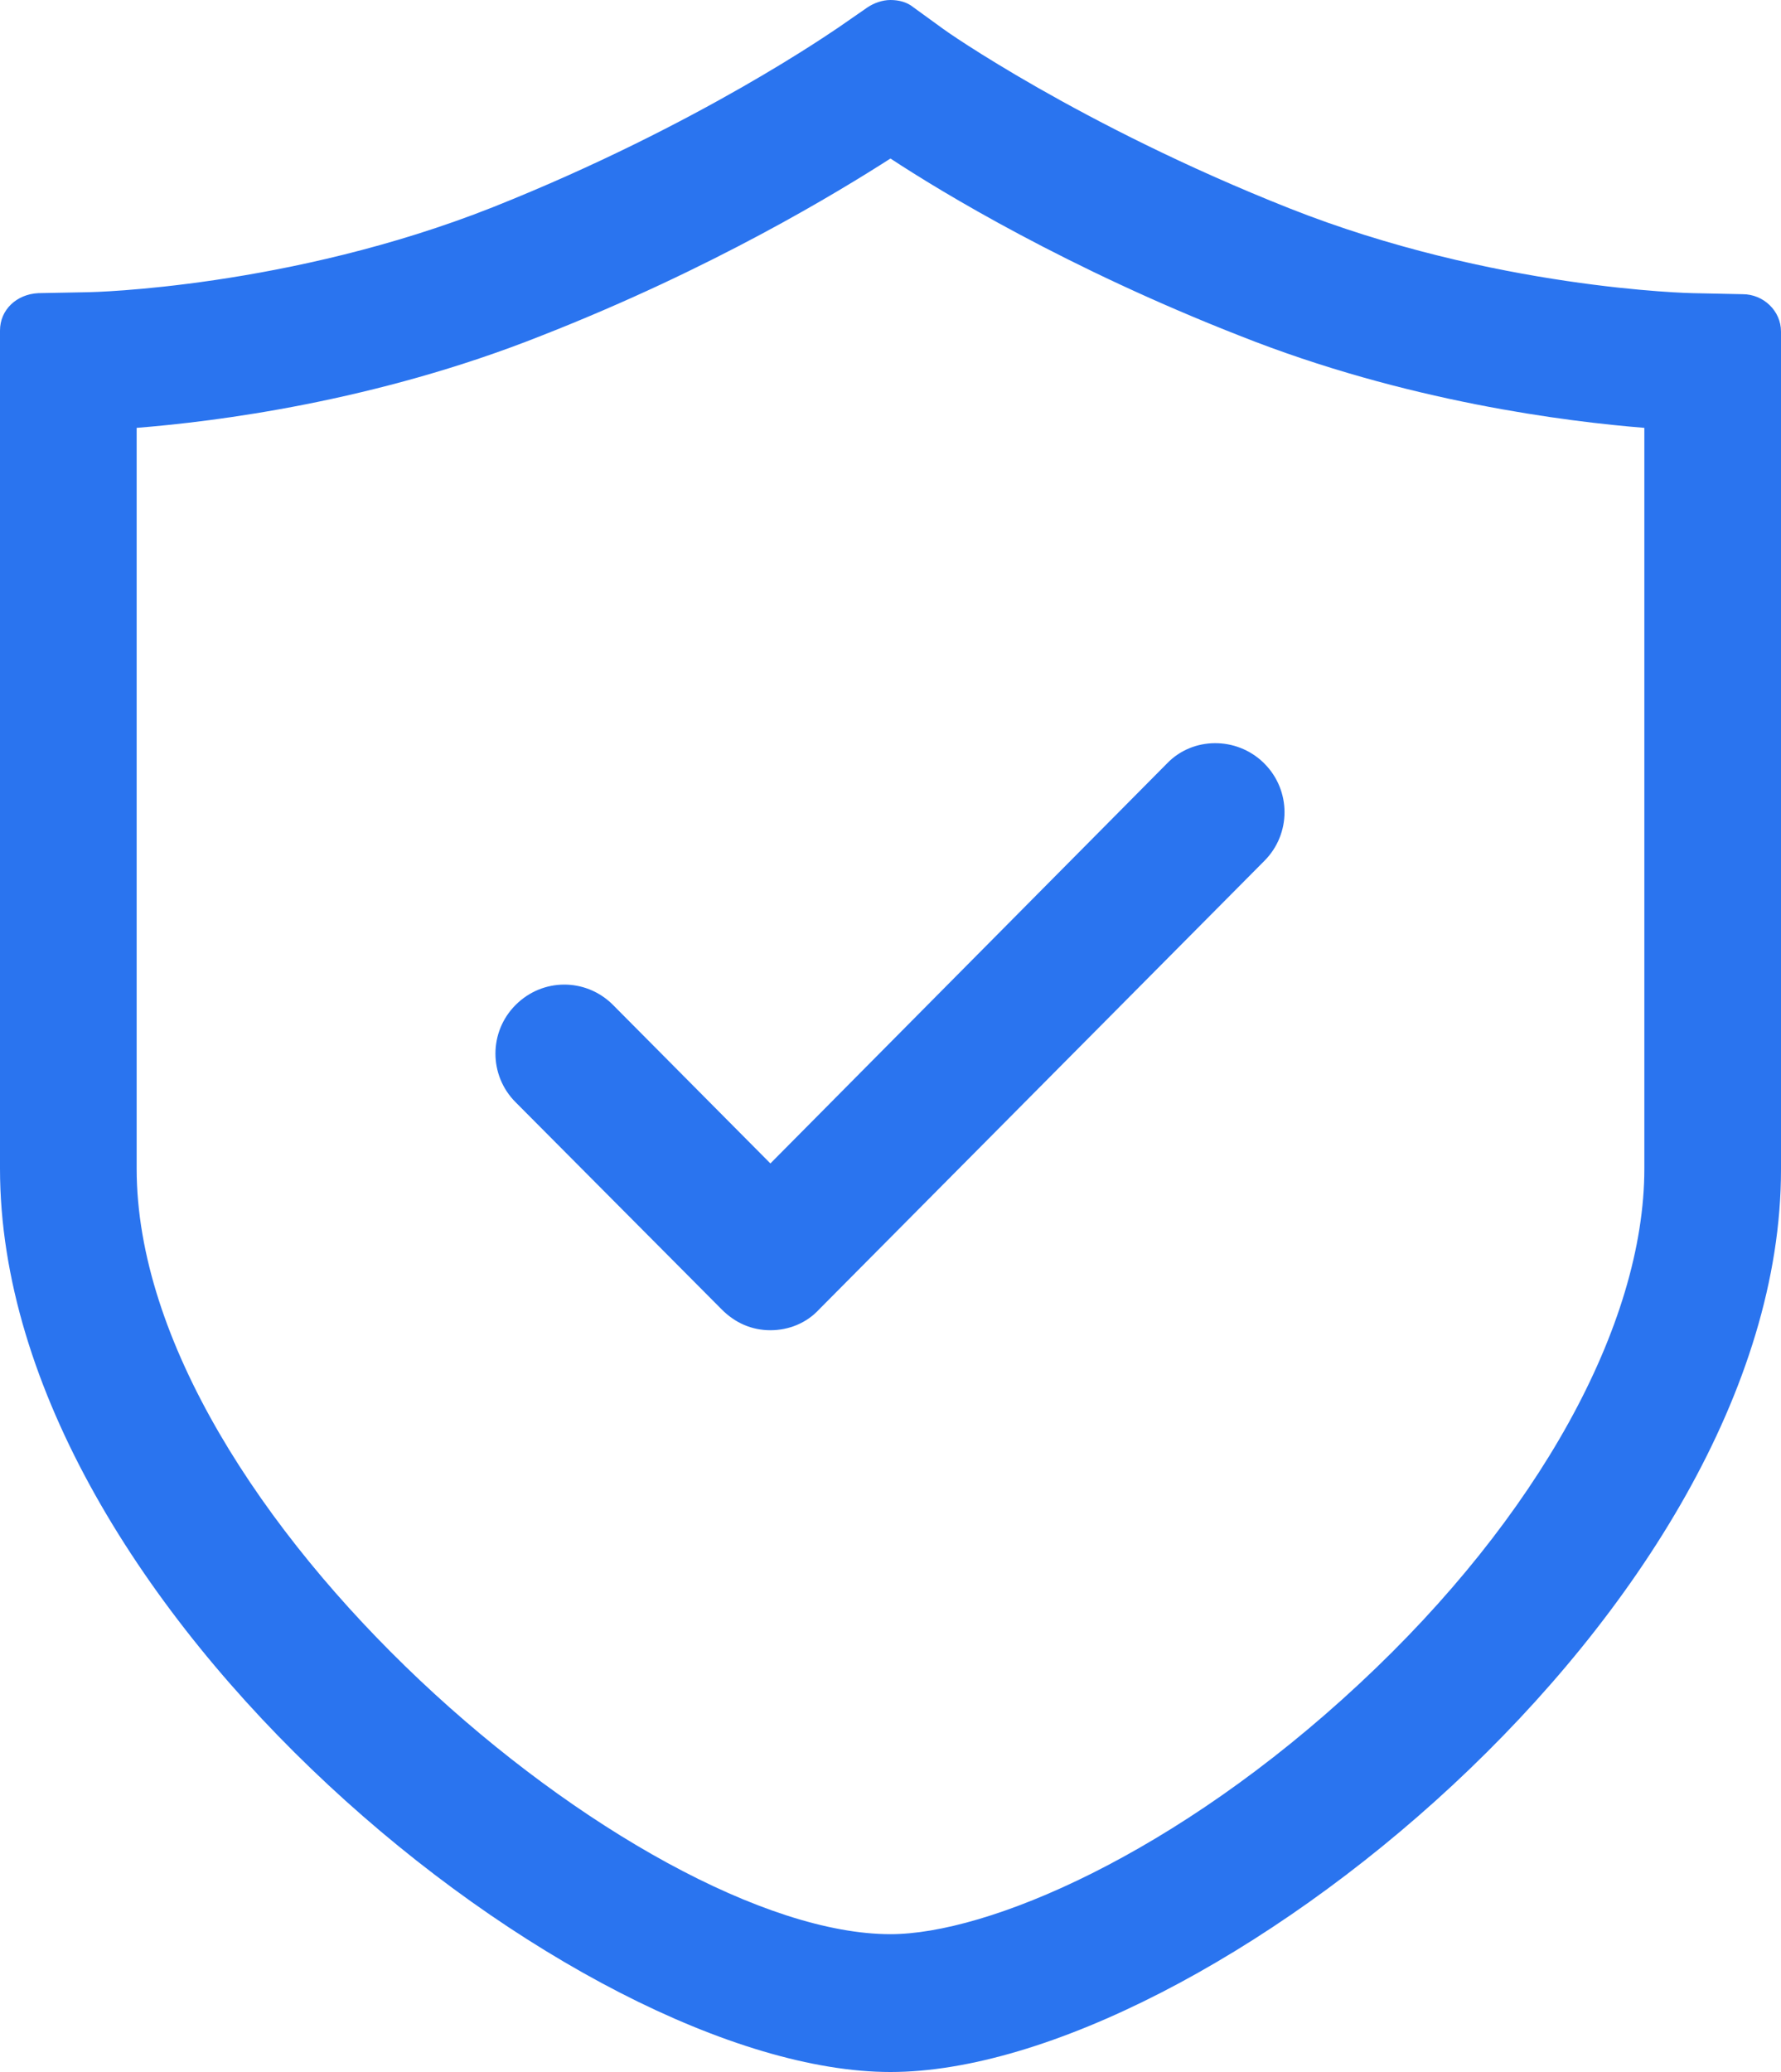 <svg xmlns="http://www.w3.org/2000/svg" xmlns:xlink="http://www.w3.org/1999/xlink" fill="none" version="1.1" width="27.383" height="31.841" viewBox="0 0 27.383 31.841"><g><path d="M13.691,31.841C8.899,31.841,0,24.709,0,17.958L0,5.079C0,4.76,0.255,4.521,0.589,4.505L1.369,4.49C1.401,4.49,4.442,4.426,7.578,3.184C10.778,1.91,12.848,0.446,12.88,0.43L13.341,0.111C13.437,0.048,13.564,2.86102e-8,13.691,0C13.819,0,13.946,0.032,14.042,0.111L14.504,0.446C14.519,0.462,16.605,1.926,19.821,3.2C22.957,4.442,25.998,4.505,26.03,4.505L26.794,4.521C27.112,4.521,27.383,4.776,27.383,5.095L27.383,17.974C27.383,24.709,18.484,31.841,13.691,31.841ZM25.282,6.575C24.104,6.48,21.62,6.177,19.057,5.158C16.414,4.123,14.488,2.961,13.691,2.436C12.896,2.945,10.969,4.123,8.326,5.158C5.763,6.177,3.296,6.48,2.101,6.575L2.101,17.958C2.101,23.244,9.855,29.723,13.691,29.723C15.172,29.723,18.07,28.513,20.904,25.871C23.642,23.323,25.282,20.362,25.282,17.958L25.282,6.575ZM12.593,20.123C12.402,20.33,12.131,20.442,11.845,20.442C11.558,20.442,11.303,20.33,11.097,20.123L7.928,16.939C7.514,16.526,7.514,15.856,7.928,15.443C8.342,15.029,8.995,15.029,9.409,15.427L9.425,15.443L11.845,17.879L17.942,11.733C18.34,11.319,19.009,11.319,19.423,11.717L19.439,11.733C19.853,12.147,19.853,12.816,19.439,13.23L12.593,20.123Z" fill="#2A74EF" fill-opacity="1"/></g></svg>